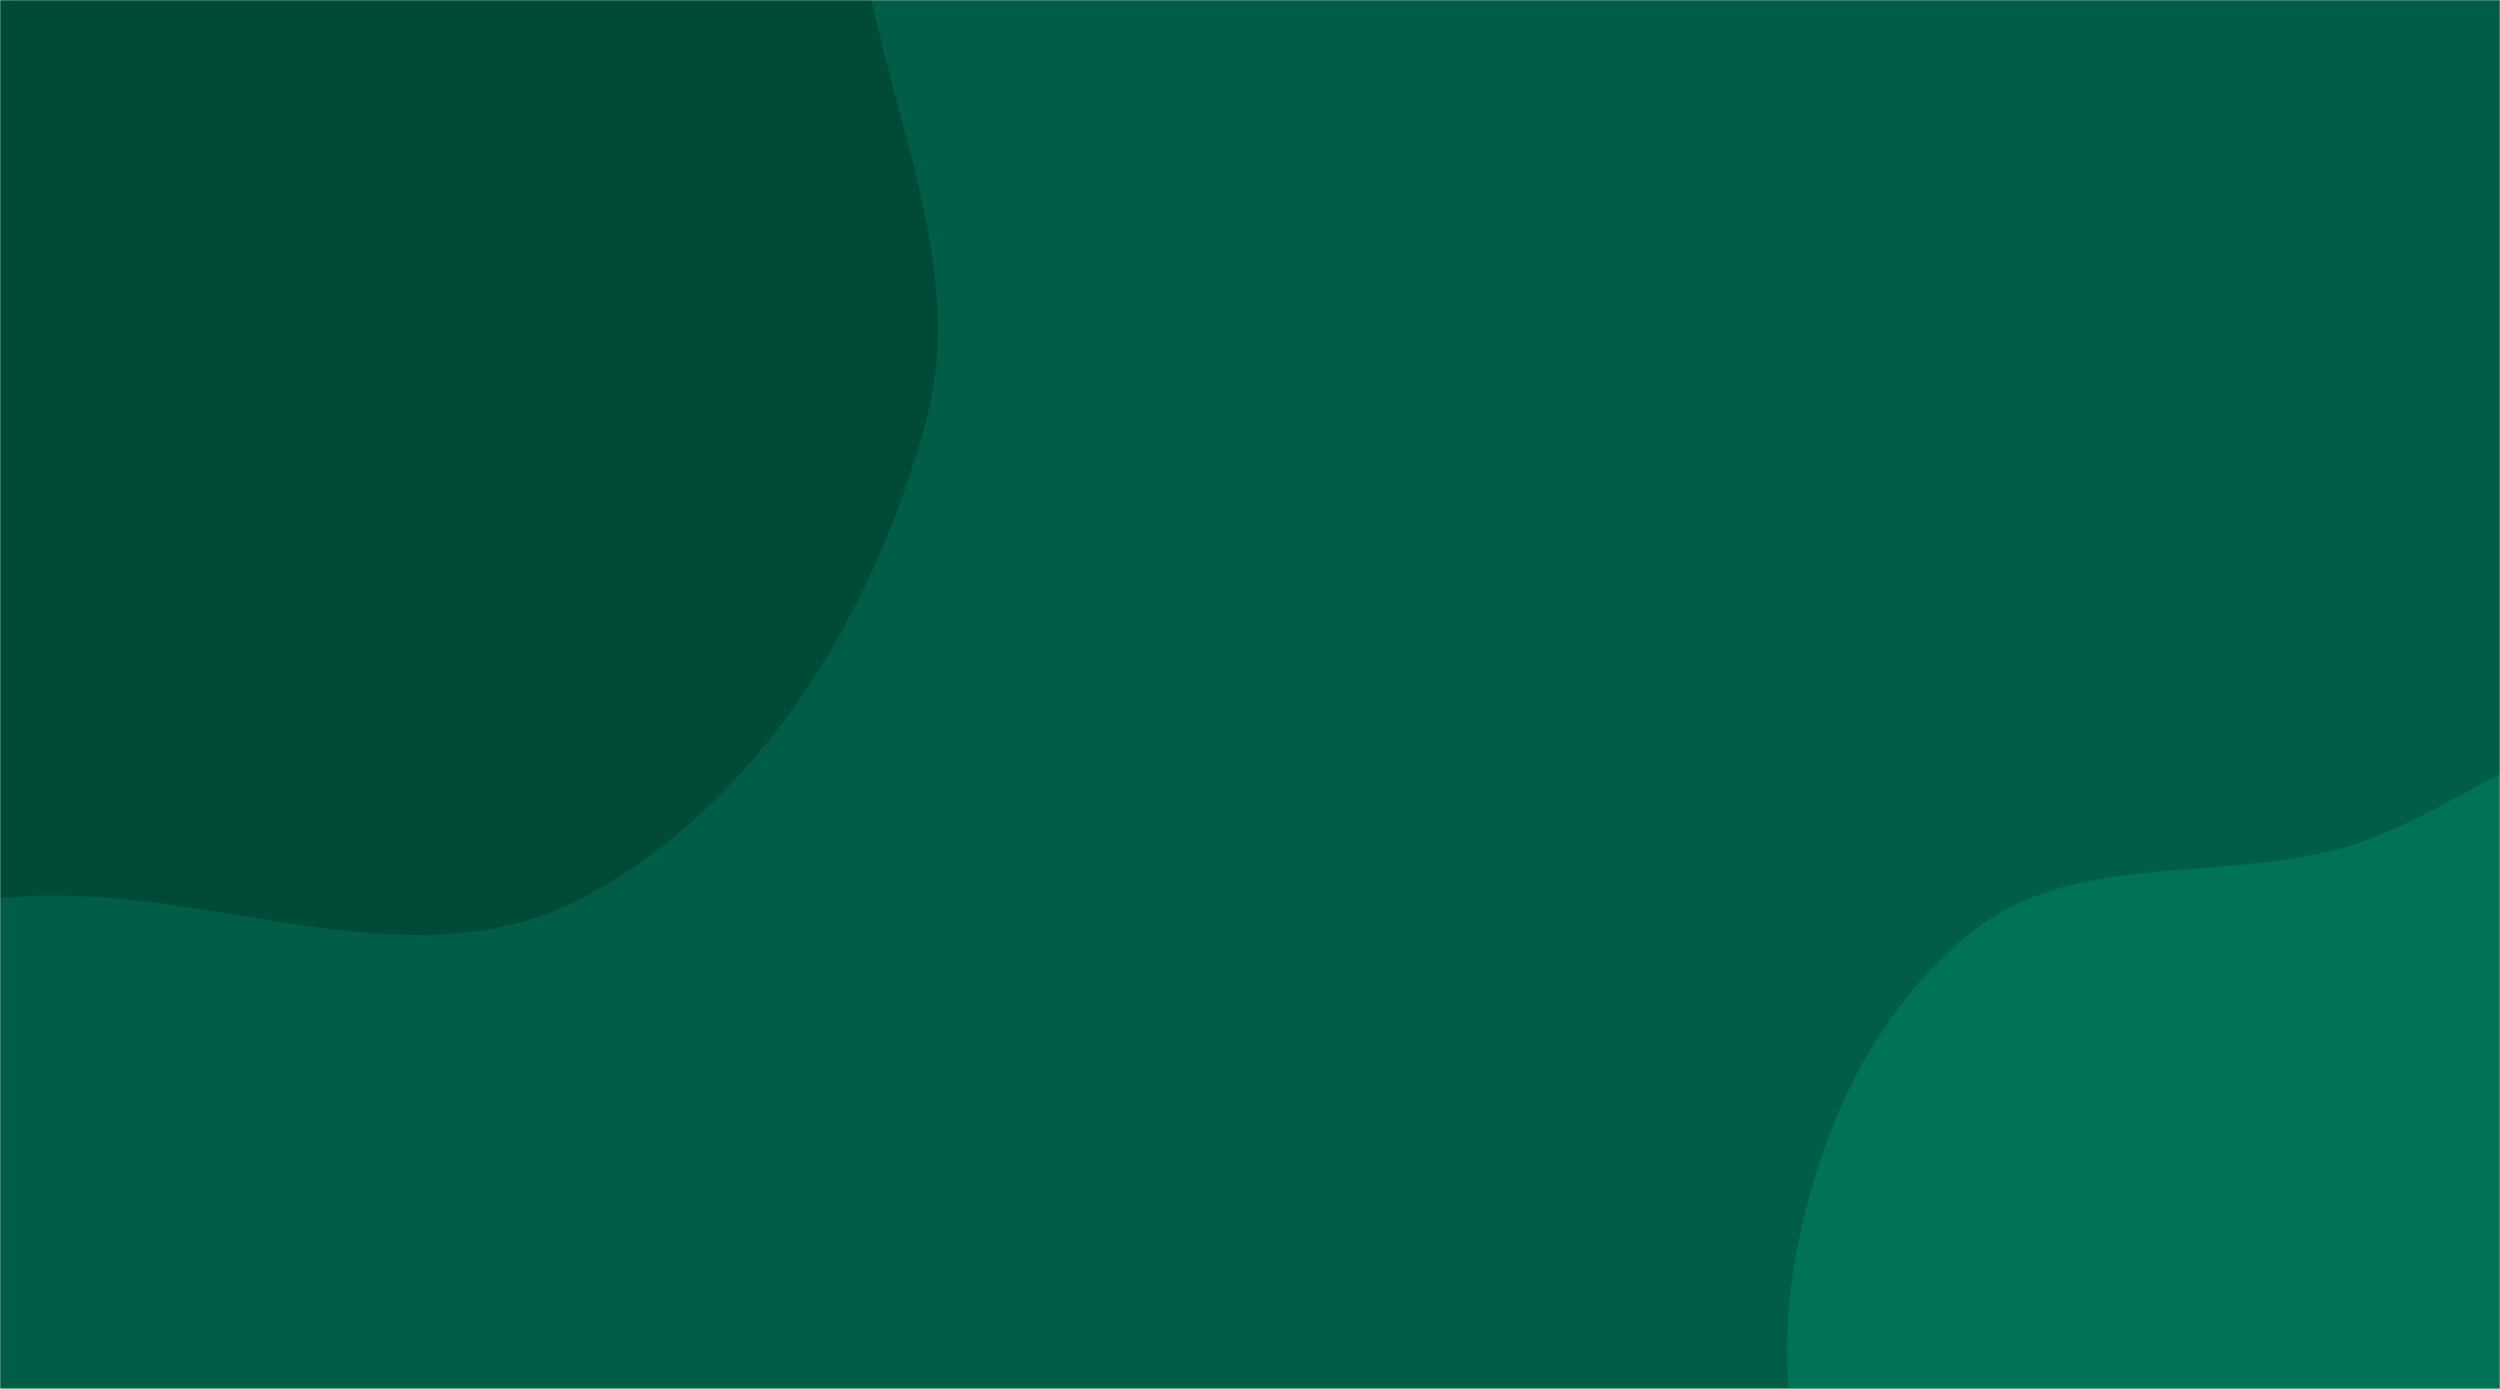 <svg xmlns="http://www.w3.org/2000/svg" version="1.1" xmlns:xlink="http://www.w3.org/1999/xlink" xmlns:svgjs="http://svgjs.com/svgjs" width="1440" height="800" preserveAspectRatio="none" viewBox="0 0 1440 800"><g mask="url(&quot;#SvgjsMask1067&quot;)" fill="none"><rect width="1440" height="800" x="0" y="0" fill="rgba(0, 94, 71, 1)"></rect><path d="M0,517.525C112.592,504.559,232.318,570.151,333.12,518.345C435.989,465.476,502.903,355.123,533.187,243.498C561.421,139.43,494.763,36.936,492.976,-70.879C490.821,-200.901,587.975,-340.16,521.661,-452.021C456.375,-562.149,304.552,-590.311,177.211,-603.525C62.019,-615.478,-48.5,-571.364,-153.29,-522.058C-245.534,-478.655,-316.33,-408.564,-389.031,-337.098C-468.173,-259.3,-581.401,-195.711,-597.042,-85.842C-612.682,24.02,-499.943,107.365,-467.41,213.459C-427.9,342.306,-499.337,527.71,-386.368,601.2C-273.626,674.543,-133.616,532.912,0,517.525" fill="#004a38"></path><path d="M1440 1147.328C1513.387 1146.077 1595.479 1177.555 1655.392 1135.156 1715.244 1092.801 1719.726 1007.161 1738.301 936.23 1754.013 876.233 1763.442 816.153 1755.022 754.707 1746.559 692.943 1722.539 636.56 1689.956 583.412 1652.075 521.621 1620.844 441.33 1551.011 421.93 1481.141 402.52 1418.454 469.261 1348.556 488.571 1277.094 508.313 1193.965 490.358 1136 536.582 1074.882 585.321 1041.911 663.793 1031.654 741.289 1021.455 818.342 1046.334 894.339 1079.334 964.711 1112.077 1034.534 1151.033 1107.746 1219.835 1142.583 1286.678 1176.428 1365.088 1148.605 1440 1147.328" fill="#007256"></path></g><defs><mask id="SvgjsMask1067"><rect width="1440" height="800" fill="#ffffff"></rect></mask></defs></svg>